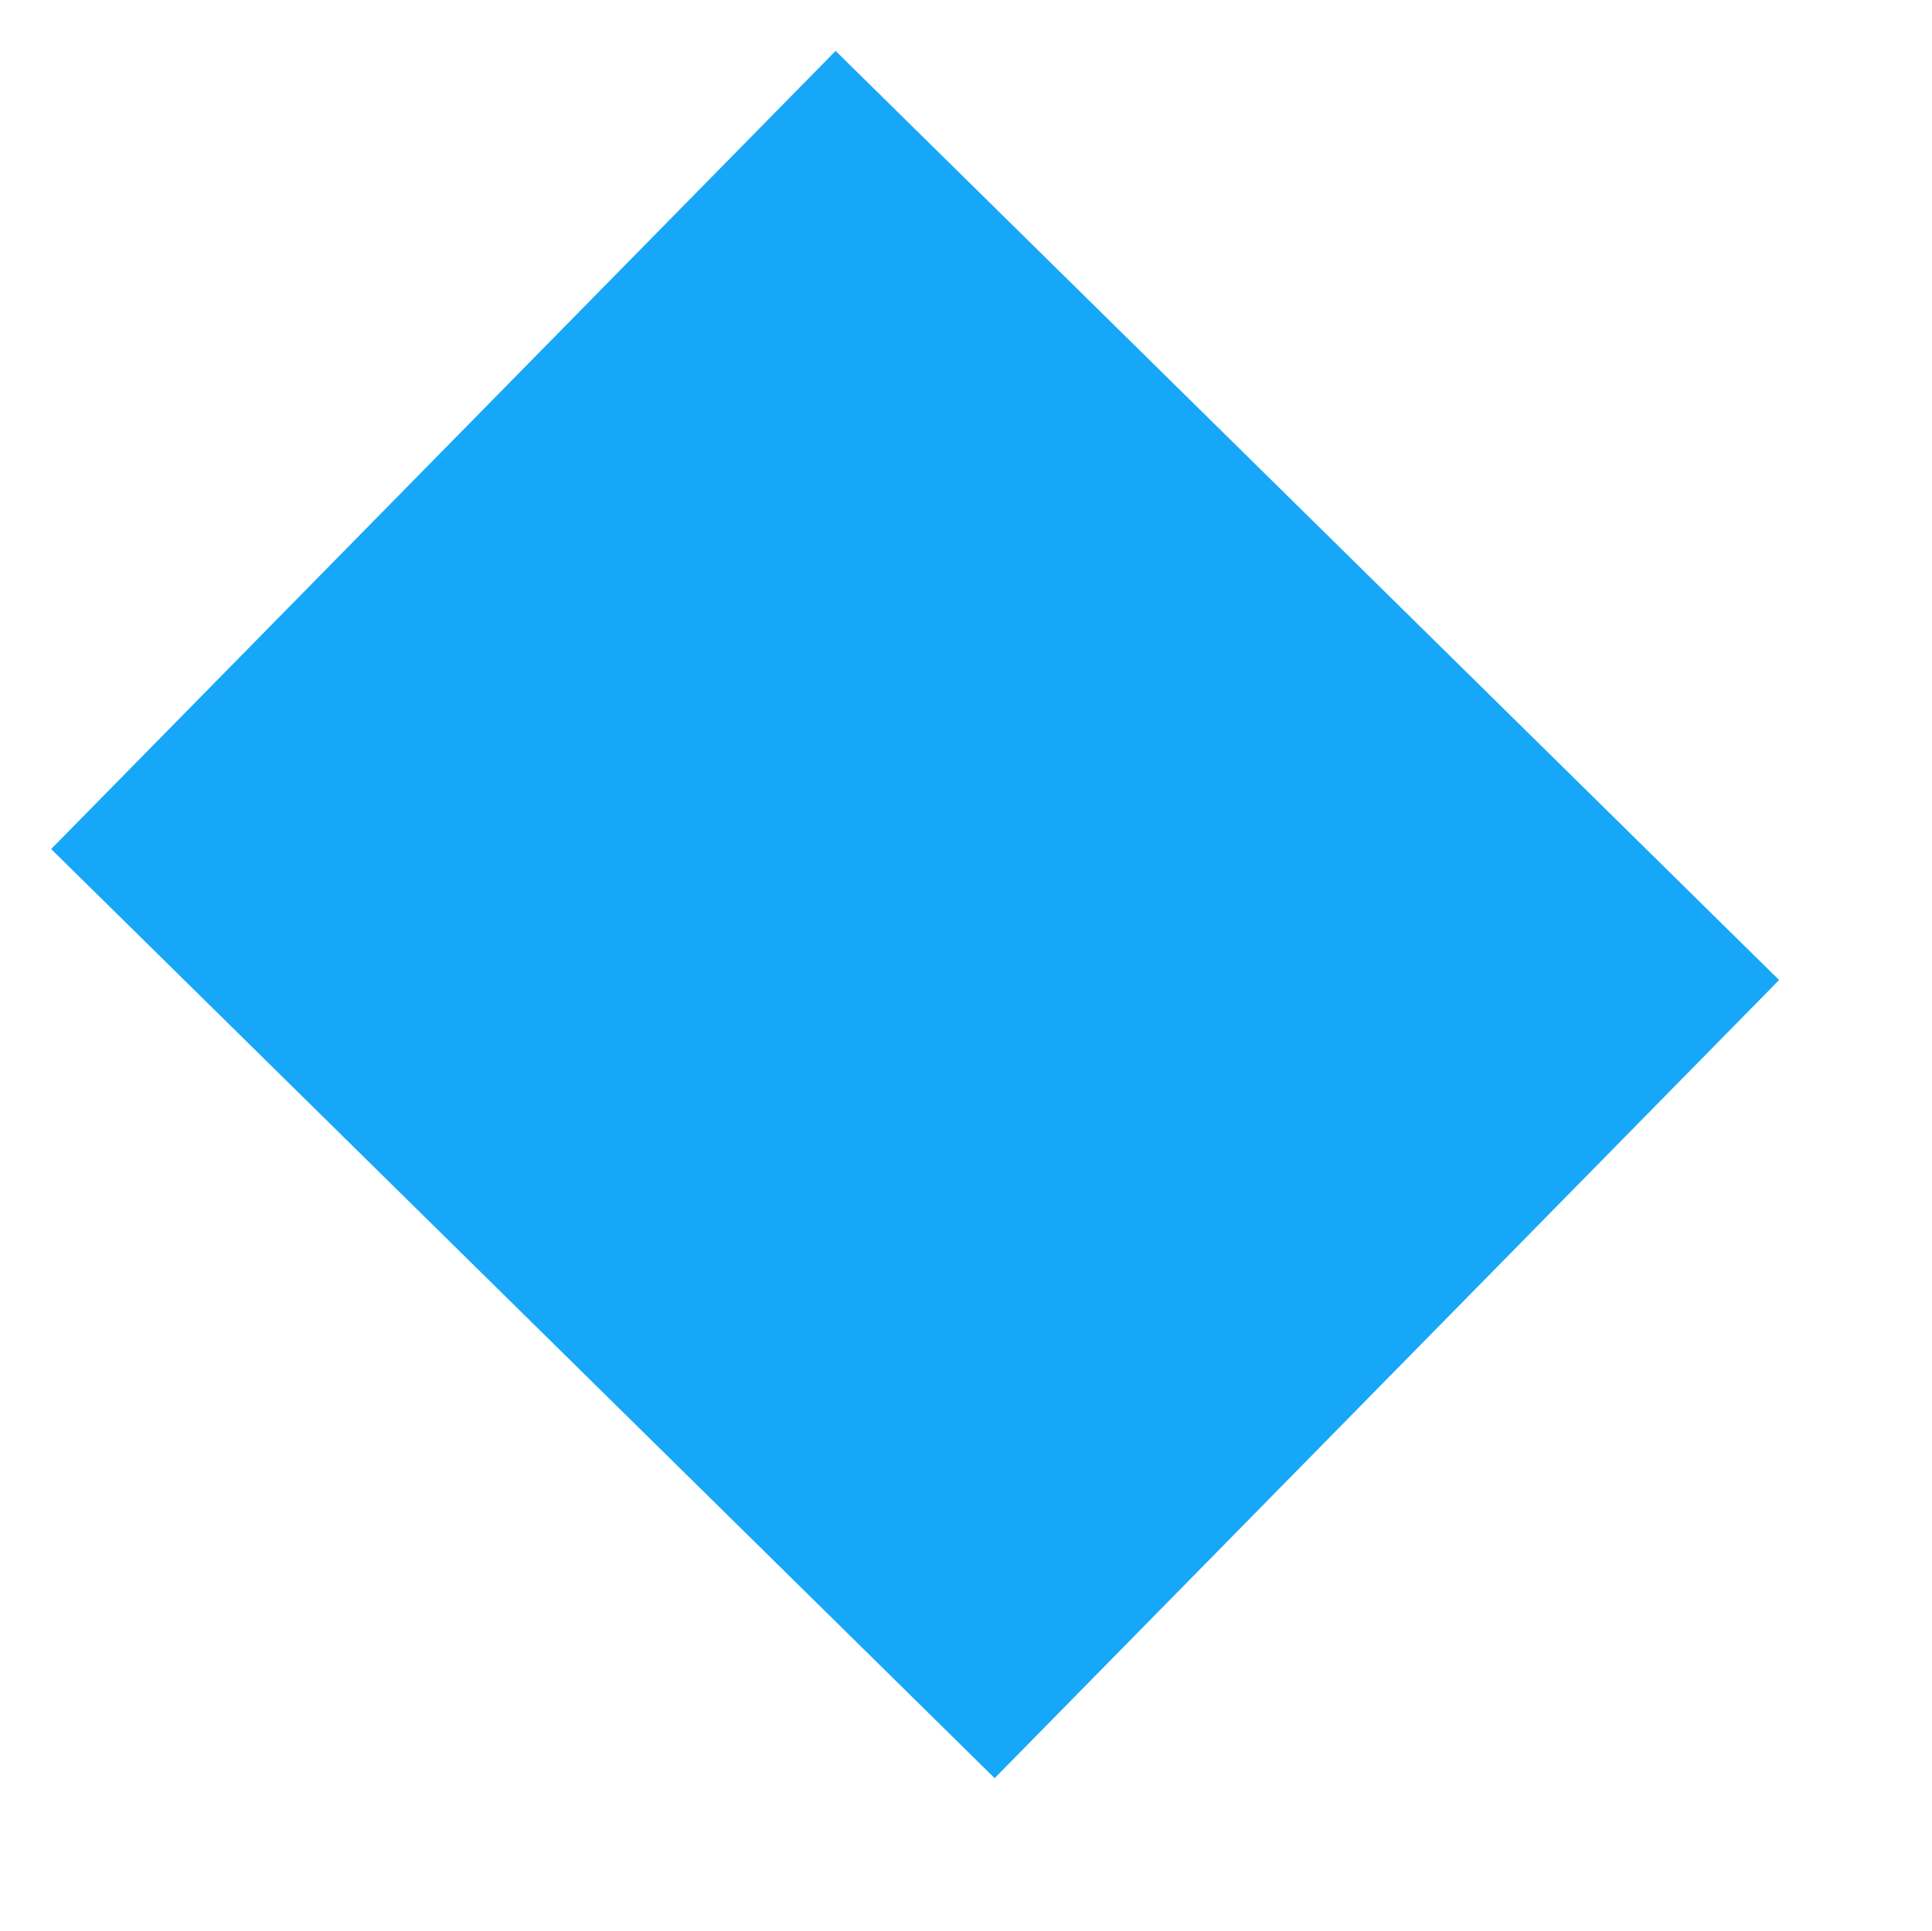 <?xml version="1.0" encoding="UTF-8" standalone="no"?>
<!DOCTYPE svg PUBLIC "-//W3C//DTD SVG 1.1//EN" "http://www.w3.org/Graphics/SVG/1.1/DTD/svg11.dtd">
<svg version="1.1" xmlns="http://www.w3.org/2000/svg" xmlns:xlink="http://www.w3.org/1999/xlink" preserveAspectRatio="xMidYMid meet" viewBox="2.139 3.751 37.898 37.892" width="33.9" height="33.89"><defs><path d="M18.53 4.75L37.04 22.98L21.65 38.64L3.14 20.41L18.53 4.75Z" id="bRKNW0PmB"></path></defs><g><g><use xlink:href="#bRKNW0PmB" opacity="1" fill="#16a7f8" fill-opacity="1"></use></g></g></svg>
